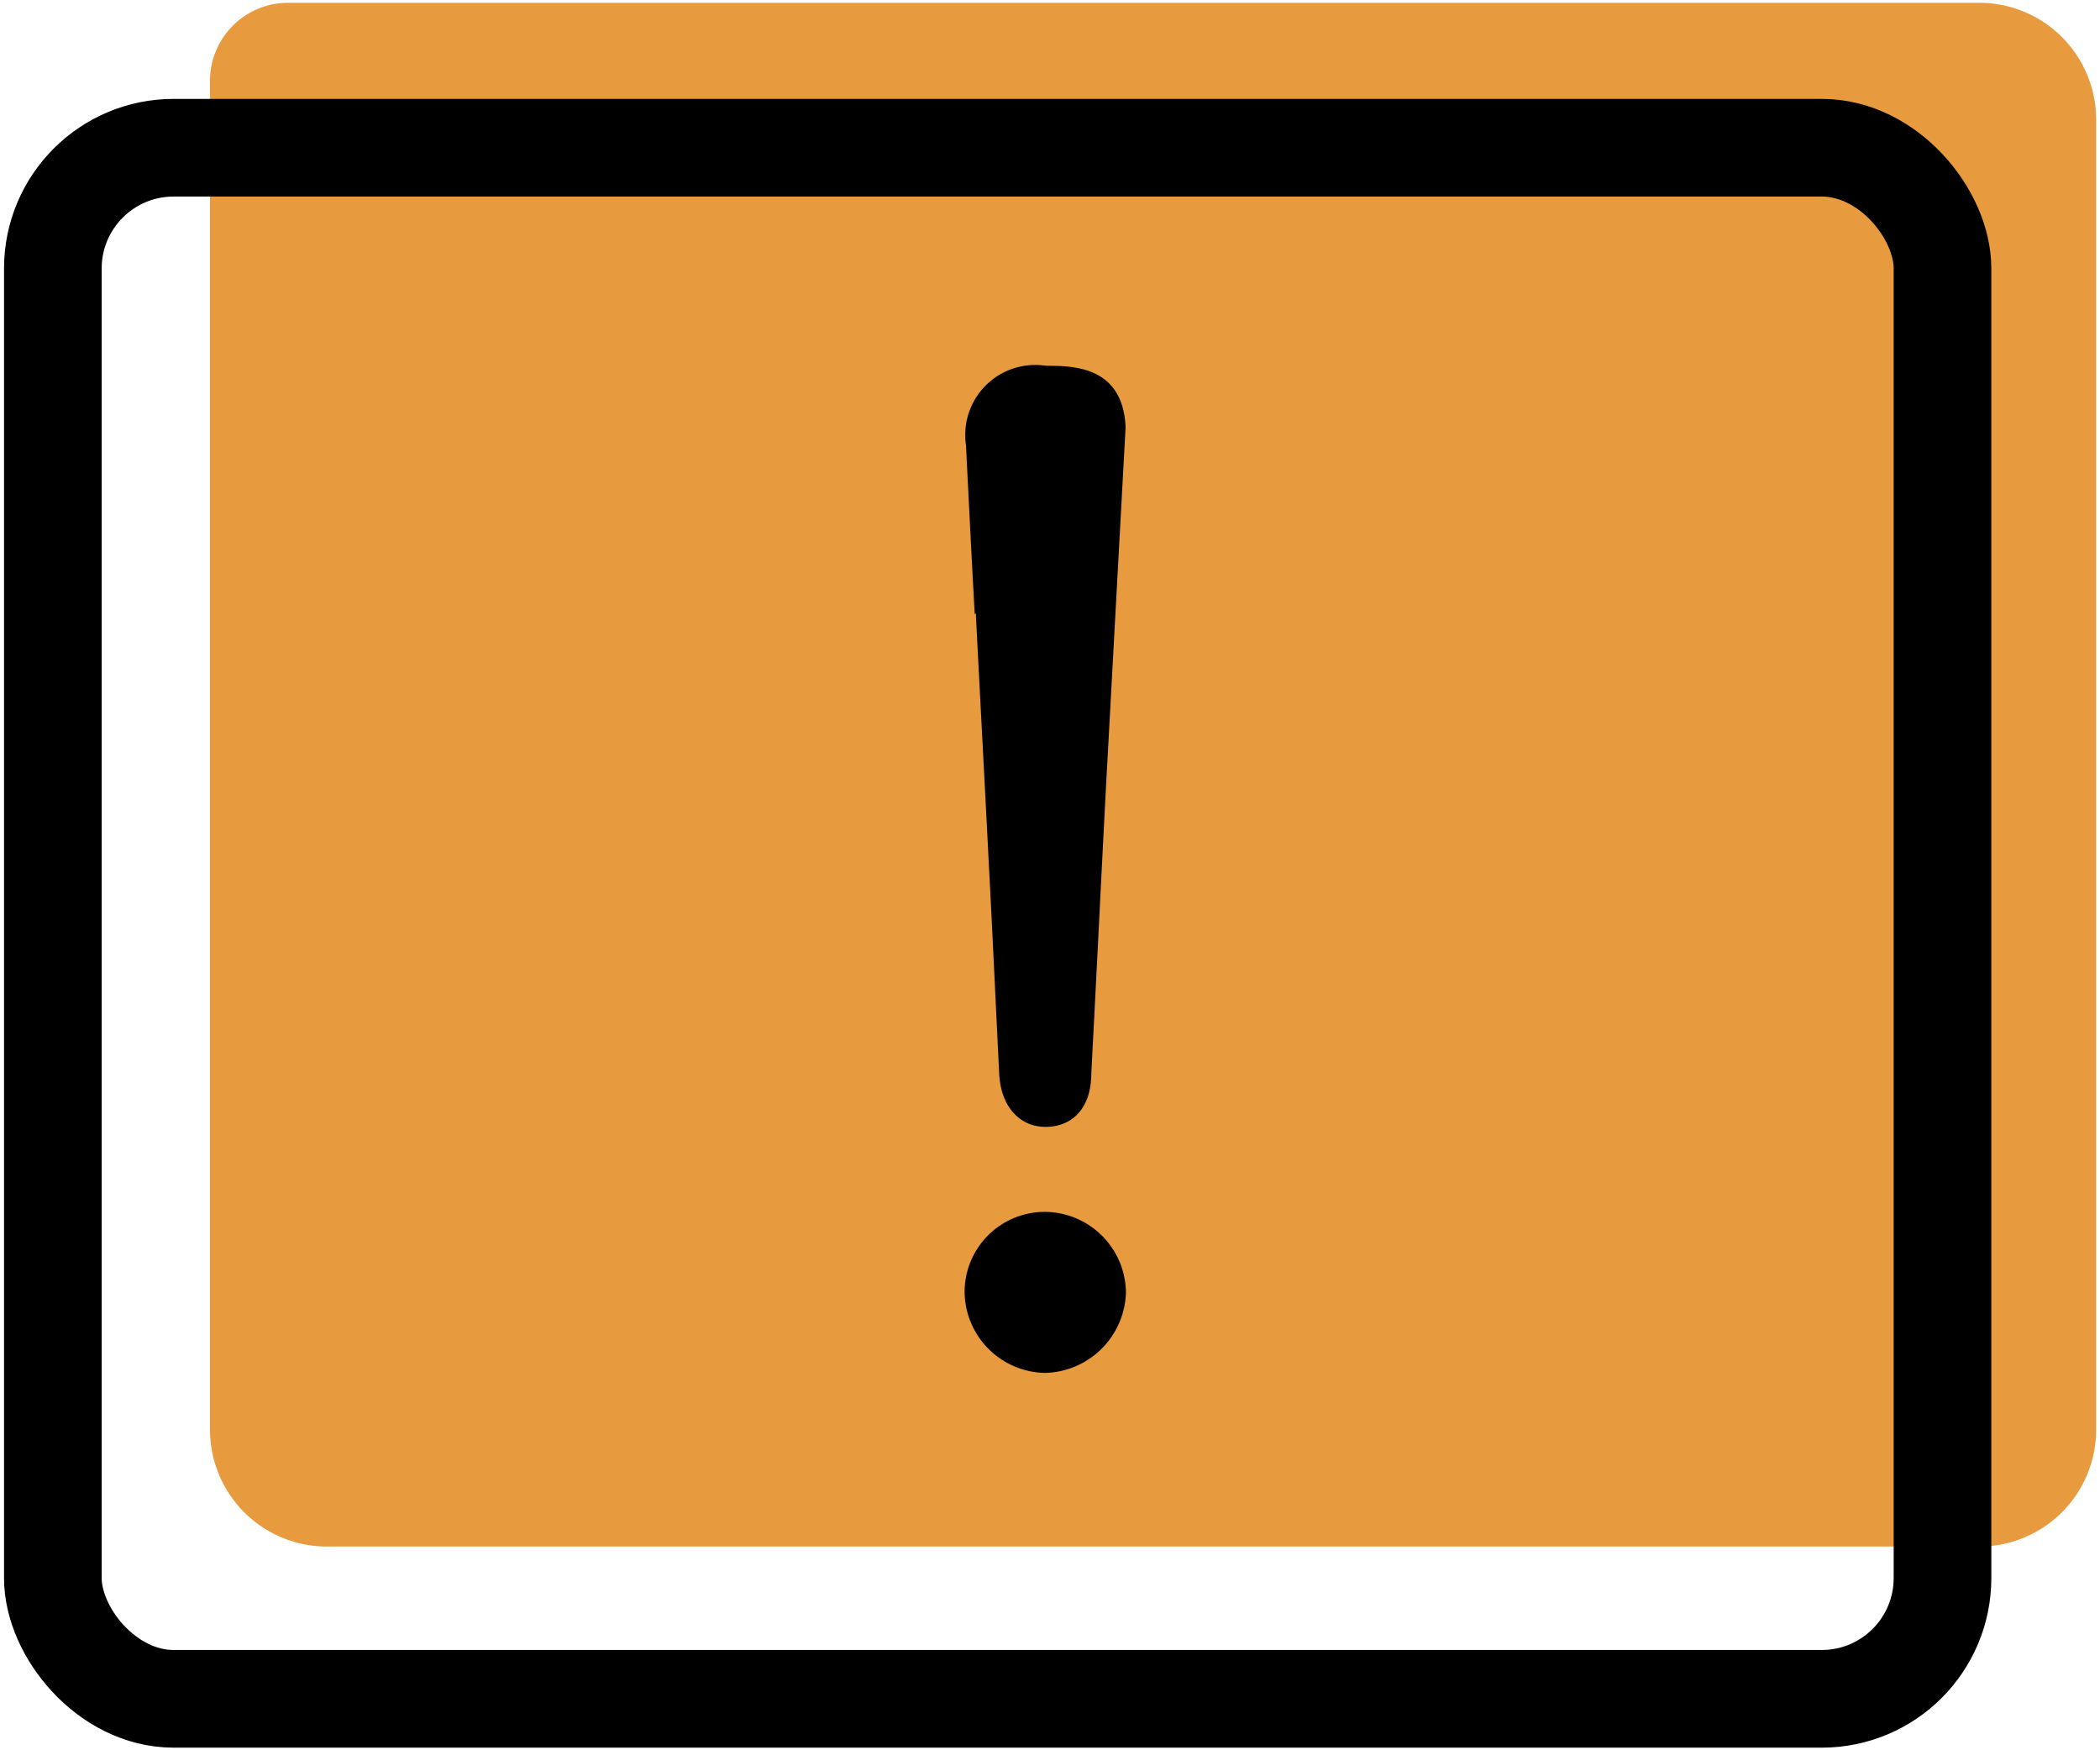 <svg id="Remarque_importante" data-name="Remarque importante" xmlns="http://www.w3.org/2000/svg" width="60" height="50" viewBox="0 0 60 50">
  <defs>
    <style>
      .cls-1 {
        fill: #e89a3f;
      }

      .cls-2 {
        fill: none;
        stroke: #000;
        stroke-miterlimit: 10;
        stroke-width: 2.79px;
      }
    </style>
  </defs>
  <title>SCI1031_Icones</title>
  <g>
    <path class="cls-1" d="M8.22.08H56.55a3.34,3.34,0,0,1,3.34,3.34V40.84a3.34,3.34,0,0,1-3.34,3.34H9.33A3.34,3.34,0,0,1,6,40.84V2.31A2.23,2.23,0,0,1,8.22.08Z"/>
    <rect class="cls-2" x="1.51" y="4.22" width="53.99" height="44.31" rx="3.45"/>
    <g>
      <path d="M27.85,17.55c-.09-1.61-.17-3.22-.25-4.83a2,2,0,0,1,2.29-2.27c.76,0,2.19,0,2.27,1.75l-.57,10.46c-.14,2.68-.27,5.36-.41,8,0,.86-.4,1.37-1,1.5-.9.18-1.57-.43-1.63-1.46-.1-2-.19-4-.3-6.06-.12-2.38-.25-4.76-.37-7.13Z"/>
      <path d="M32.17,36.93a2.37,2.37,0,0,1-2.31,2.29,2.34,2.34,0,0,1-2.3-2.29,2.29,2.29,0,0,1,2.32-2.31A2.33,2.33,0,0,1,32.17,36.93Z"/>
    </g>
  </g>
</svg>
